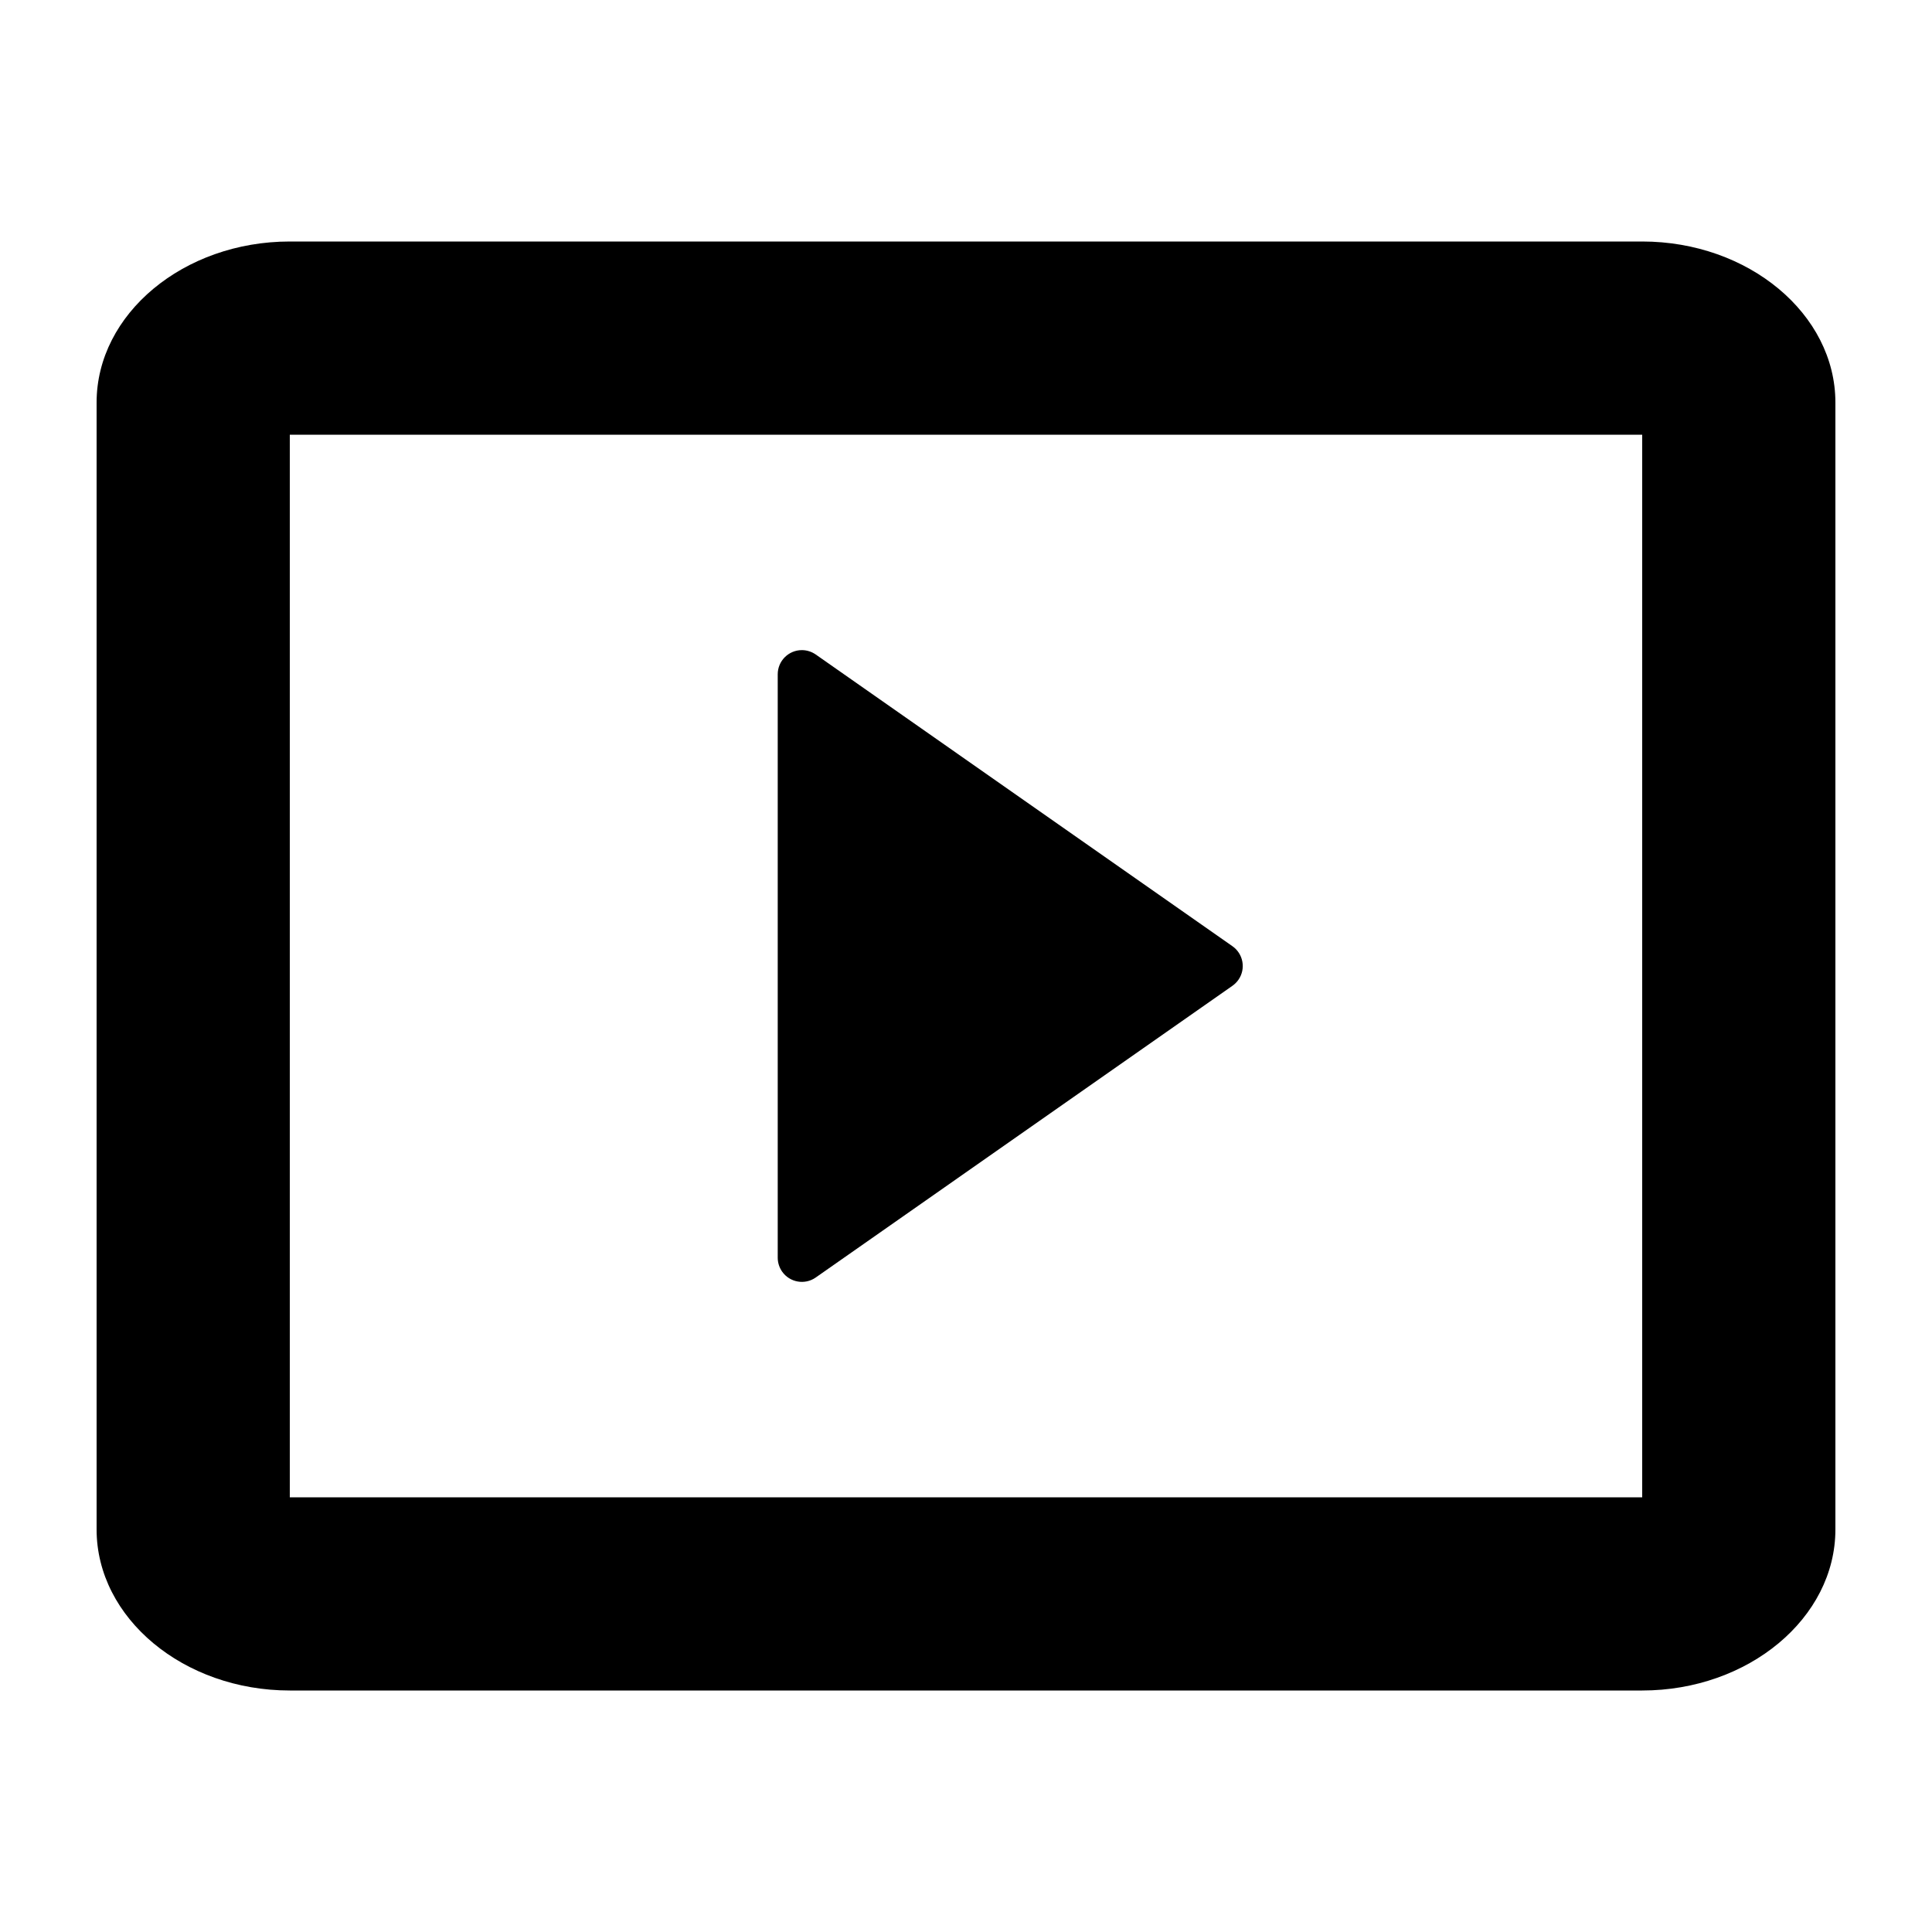 <?xml version="1.0" encoding="UTF-8"?>
<svg width="20px" height="20px" viewBox="0 0 20 20" version="1.1" xmlns="http://www.w3.org/2000/svg" xmlns:xlink="http://www.w3.org/1999/xlink">
    <!-- Generator: Sketch 63.1 (92452) - https://sketch.com -->
    <title>Icon/system/slideshow</title>
    <desc>Created with Sketch.</desc>
    <g id="Icon/system/slideshow" stroke="none" stroke-width="1" fill="none" fill-rule="evenodd">
        <g transform="translate(1, 2)">
            <polygon id="Path" points="1 0 19 0 19 18 1 18"></polygon>
            <path d="M7.051,11.02 L7.051,4.98 C7.051,4.842 7.163,4.73 7.301,4.73 C7.352,4.73 7.402,4.746 7.444,4.775 L11.758,7.795 C11.871,7.874 11.899,8.03 11.82,8.143 C11.803,8.167 11.782,8.188 11.758,8.205 L7.444,11.225 C7.331,11.304 7.175,11.276 7.096,11.163 C7.067,11.121 7.051,11.071 7.051,11.02 Z M16,0.5 L2,0.5 C0.9,0.5 0,1.25 0,2.167 L0,13.833 C0,14.75 0.9,15.5 2,15.5 L16,15.5 C17.1,15.5 18,14.75 18,13.833 L18,2.167 C18,1.25 17.1,0.5 16,0.5 Z M16,13.5 L2,13.5 L2,2.5 L16,2.5 L16,13.5 Z" id="Shape" fill="#000000"></path>
        </g>
    </g>
</svg>